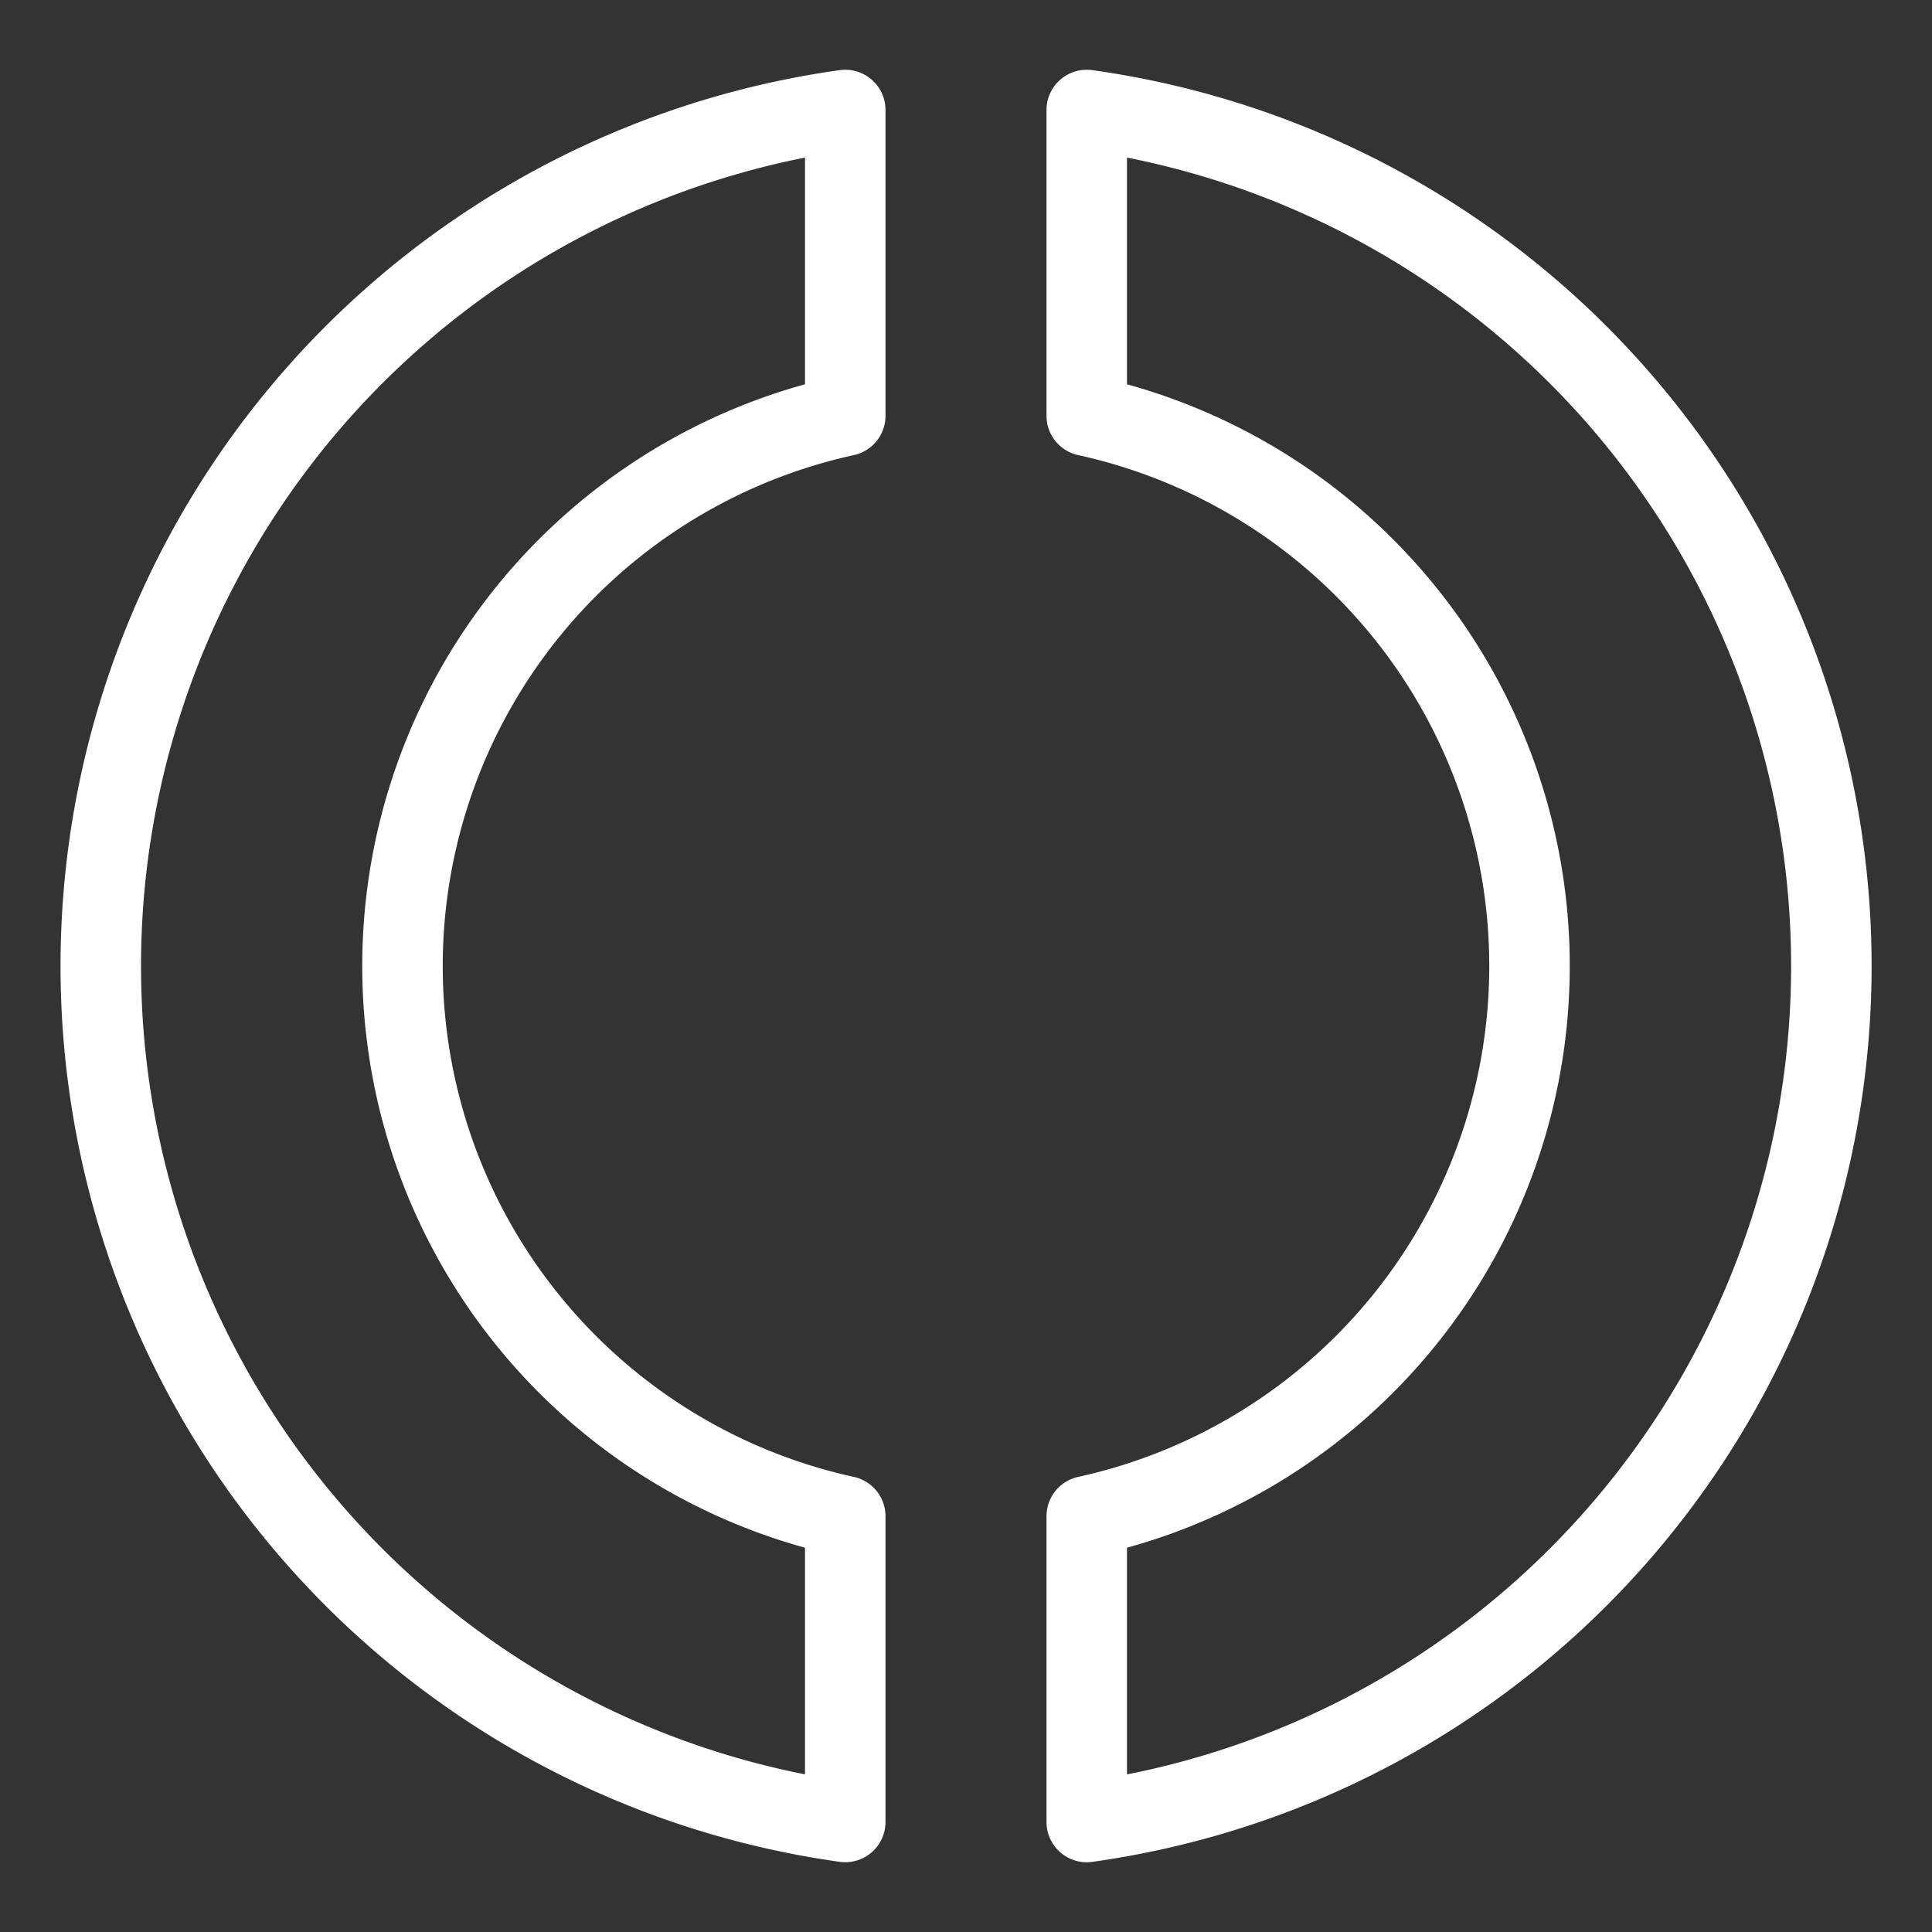 <svg xmlns="http://www.w3.org/2000/svg" viewBox="0 0 48 48"><rect x="0" y="0" width="48" height="48" fill="#333333" stroke="none"/><defs><style>.a{stroke-width:2px;stroke-width:2px;fill:none;stroke:#fff;stroke-linecap:round;stroke-linejoin:round;}</style></defs><path class="a" d="M21,37.67A13.994,13.994,0,0,1,21,10.33V2.733a21.474,21.474,0,0,0,0,42.533Z"/><path class="a" d="M27,2.733V10.33A13.994,13.994,0,0,1,27,37.67v7.597A21.474,21.474,0,0,0,27,2.733Z"/></svg>